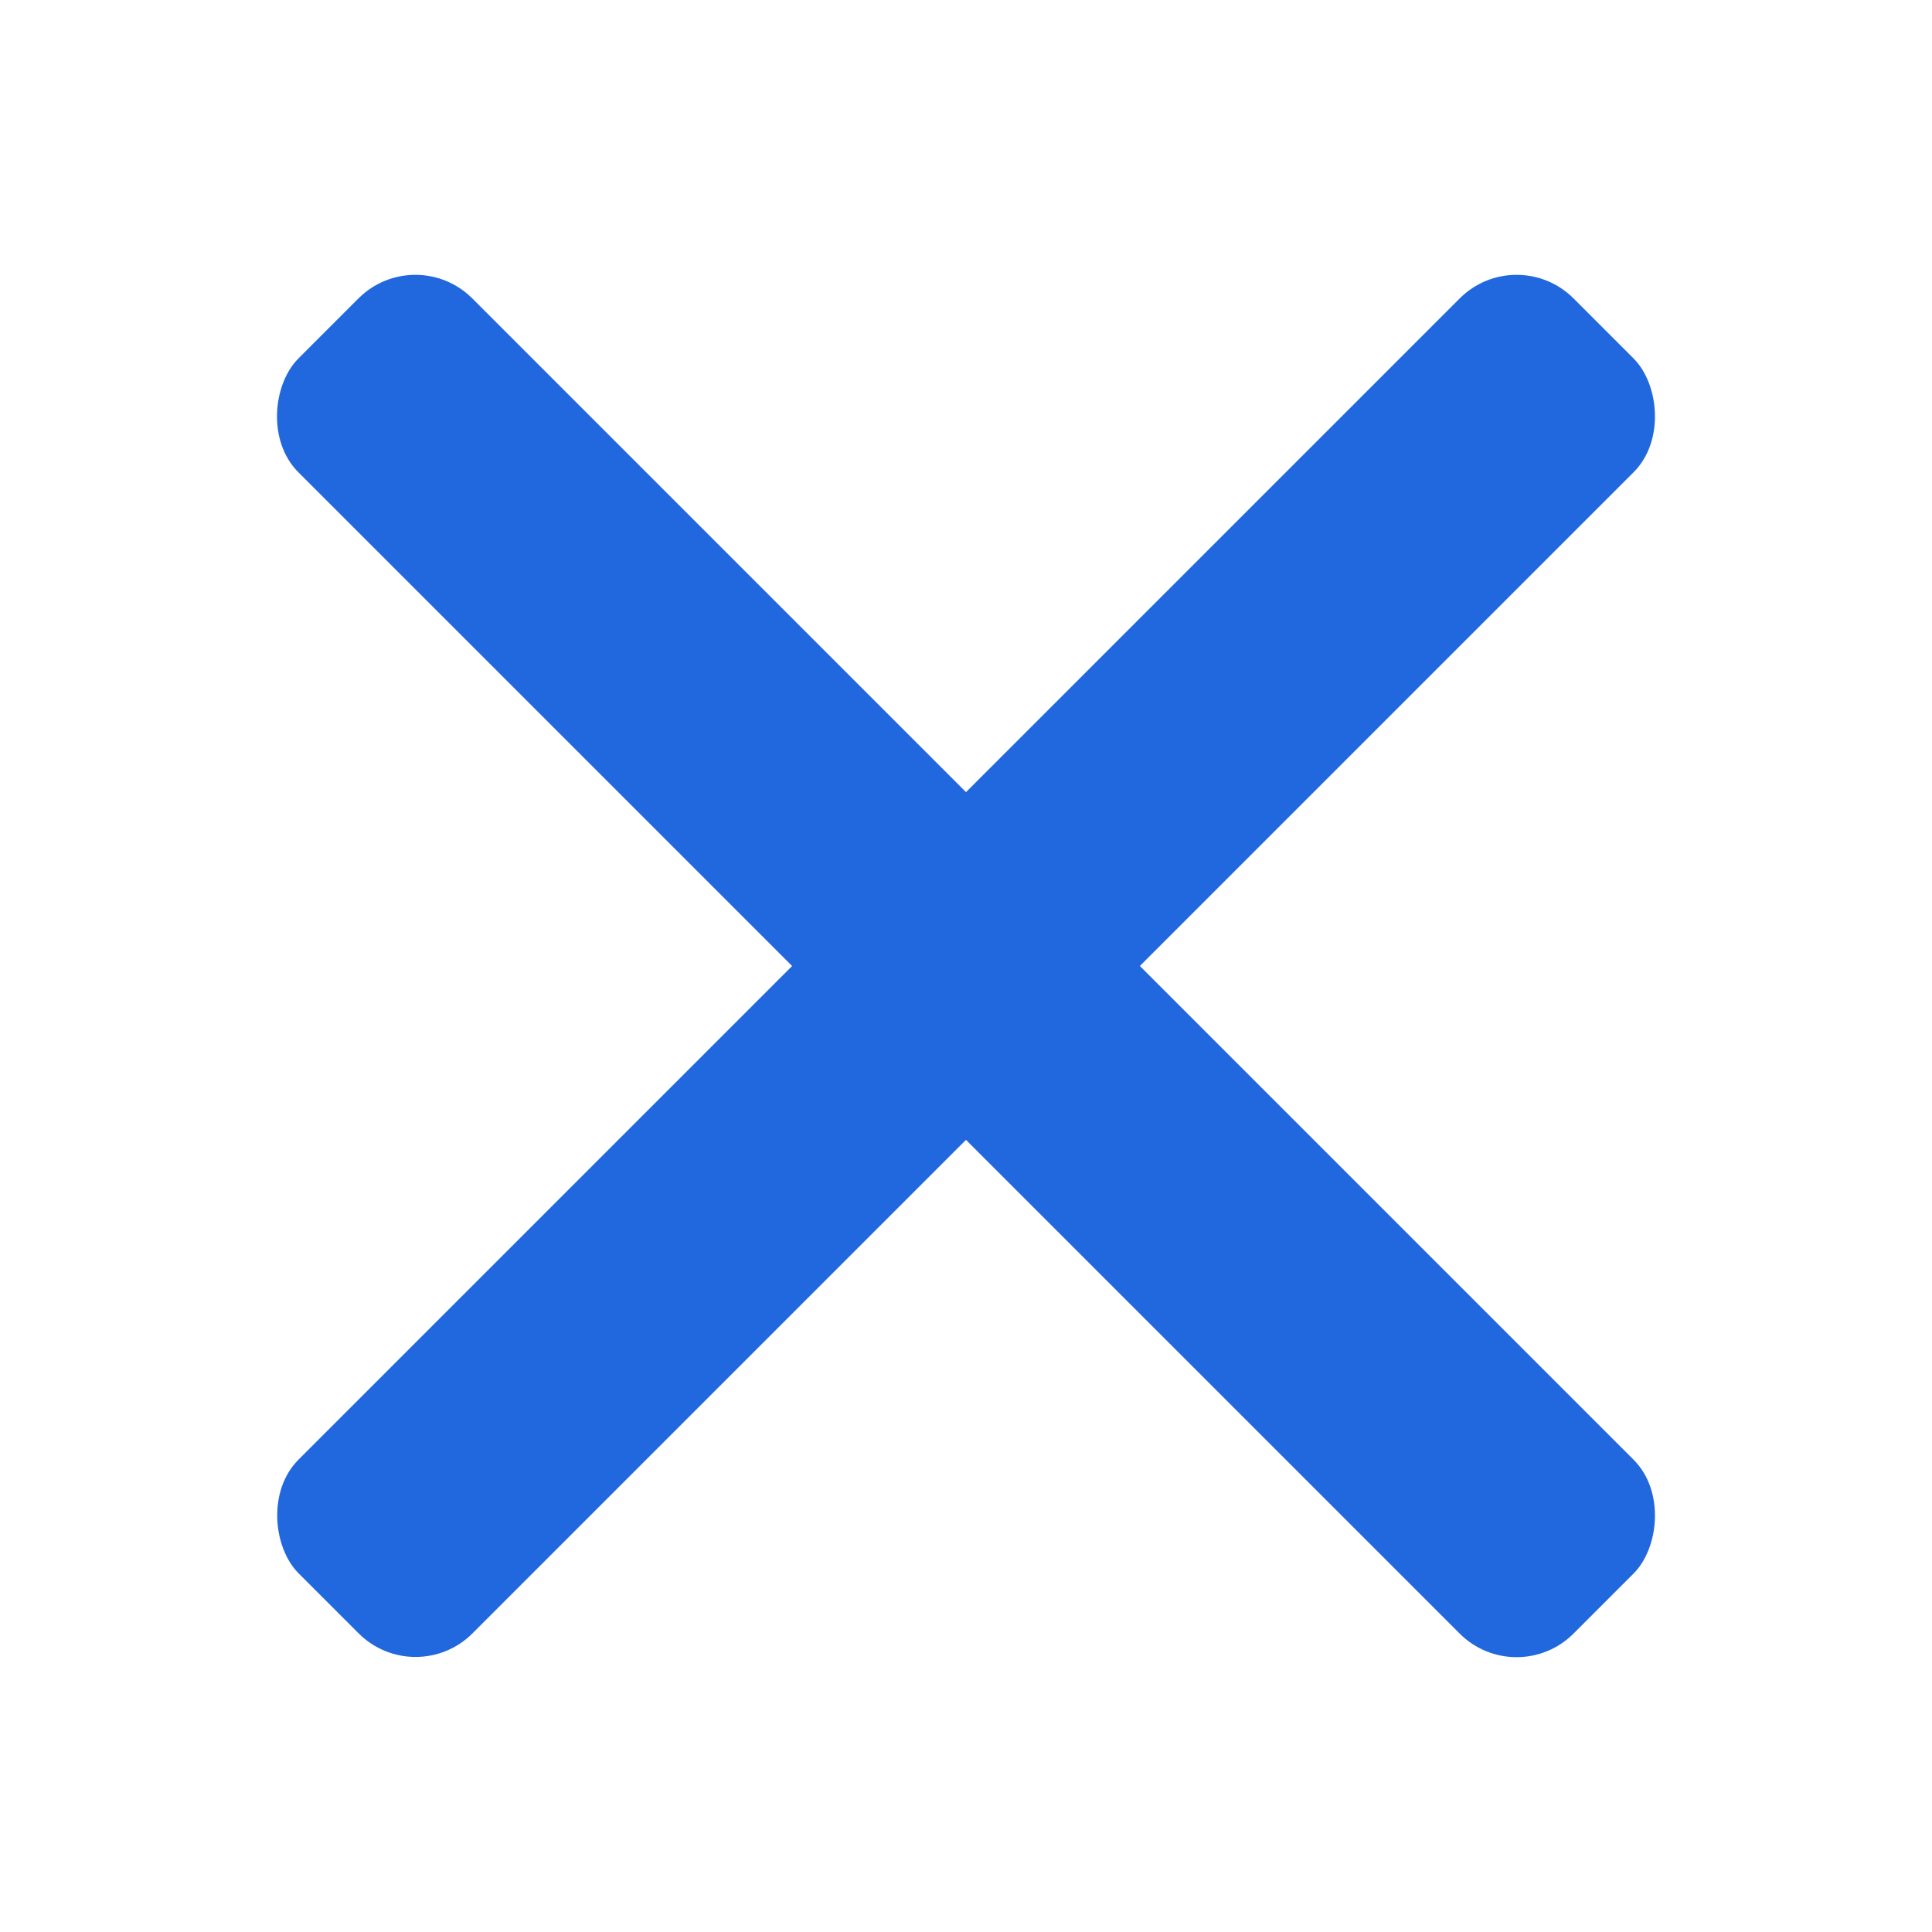 <svg width="24" height="24" viewBox="0 0 24 24" fill="none" xmlns="http://www.w3.org/2000/svg">
<rect x="5.16" y="3" width="22.401" height="3.055" rx="1" transform="rotate(45 5.16 3)" fill="#2168DE"/>
<rect width="22.401" height="3.055" rx="1" transform="matrix(-0.707 0.707 0.707 0.707 18.84 3)" fill="#2168DE"/>
</svg>
